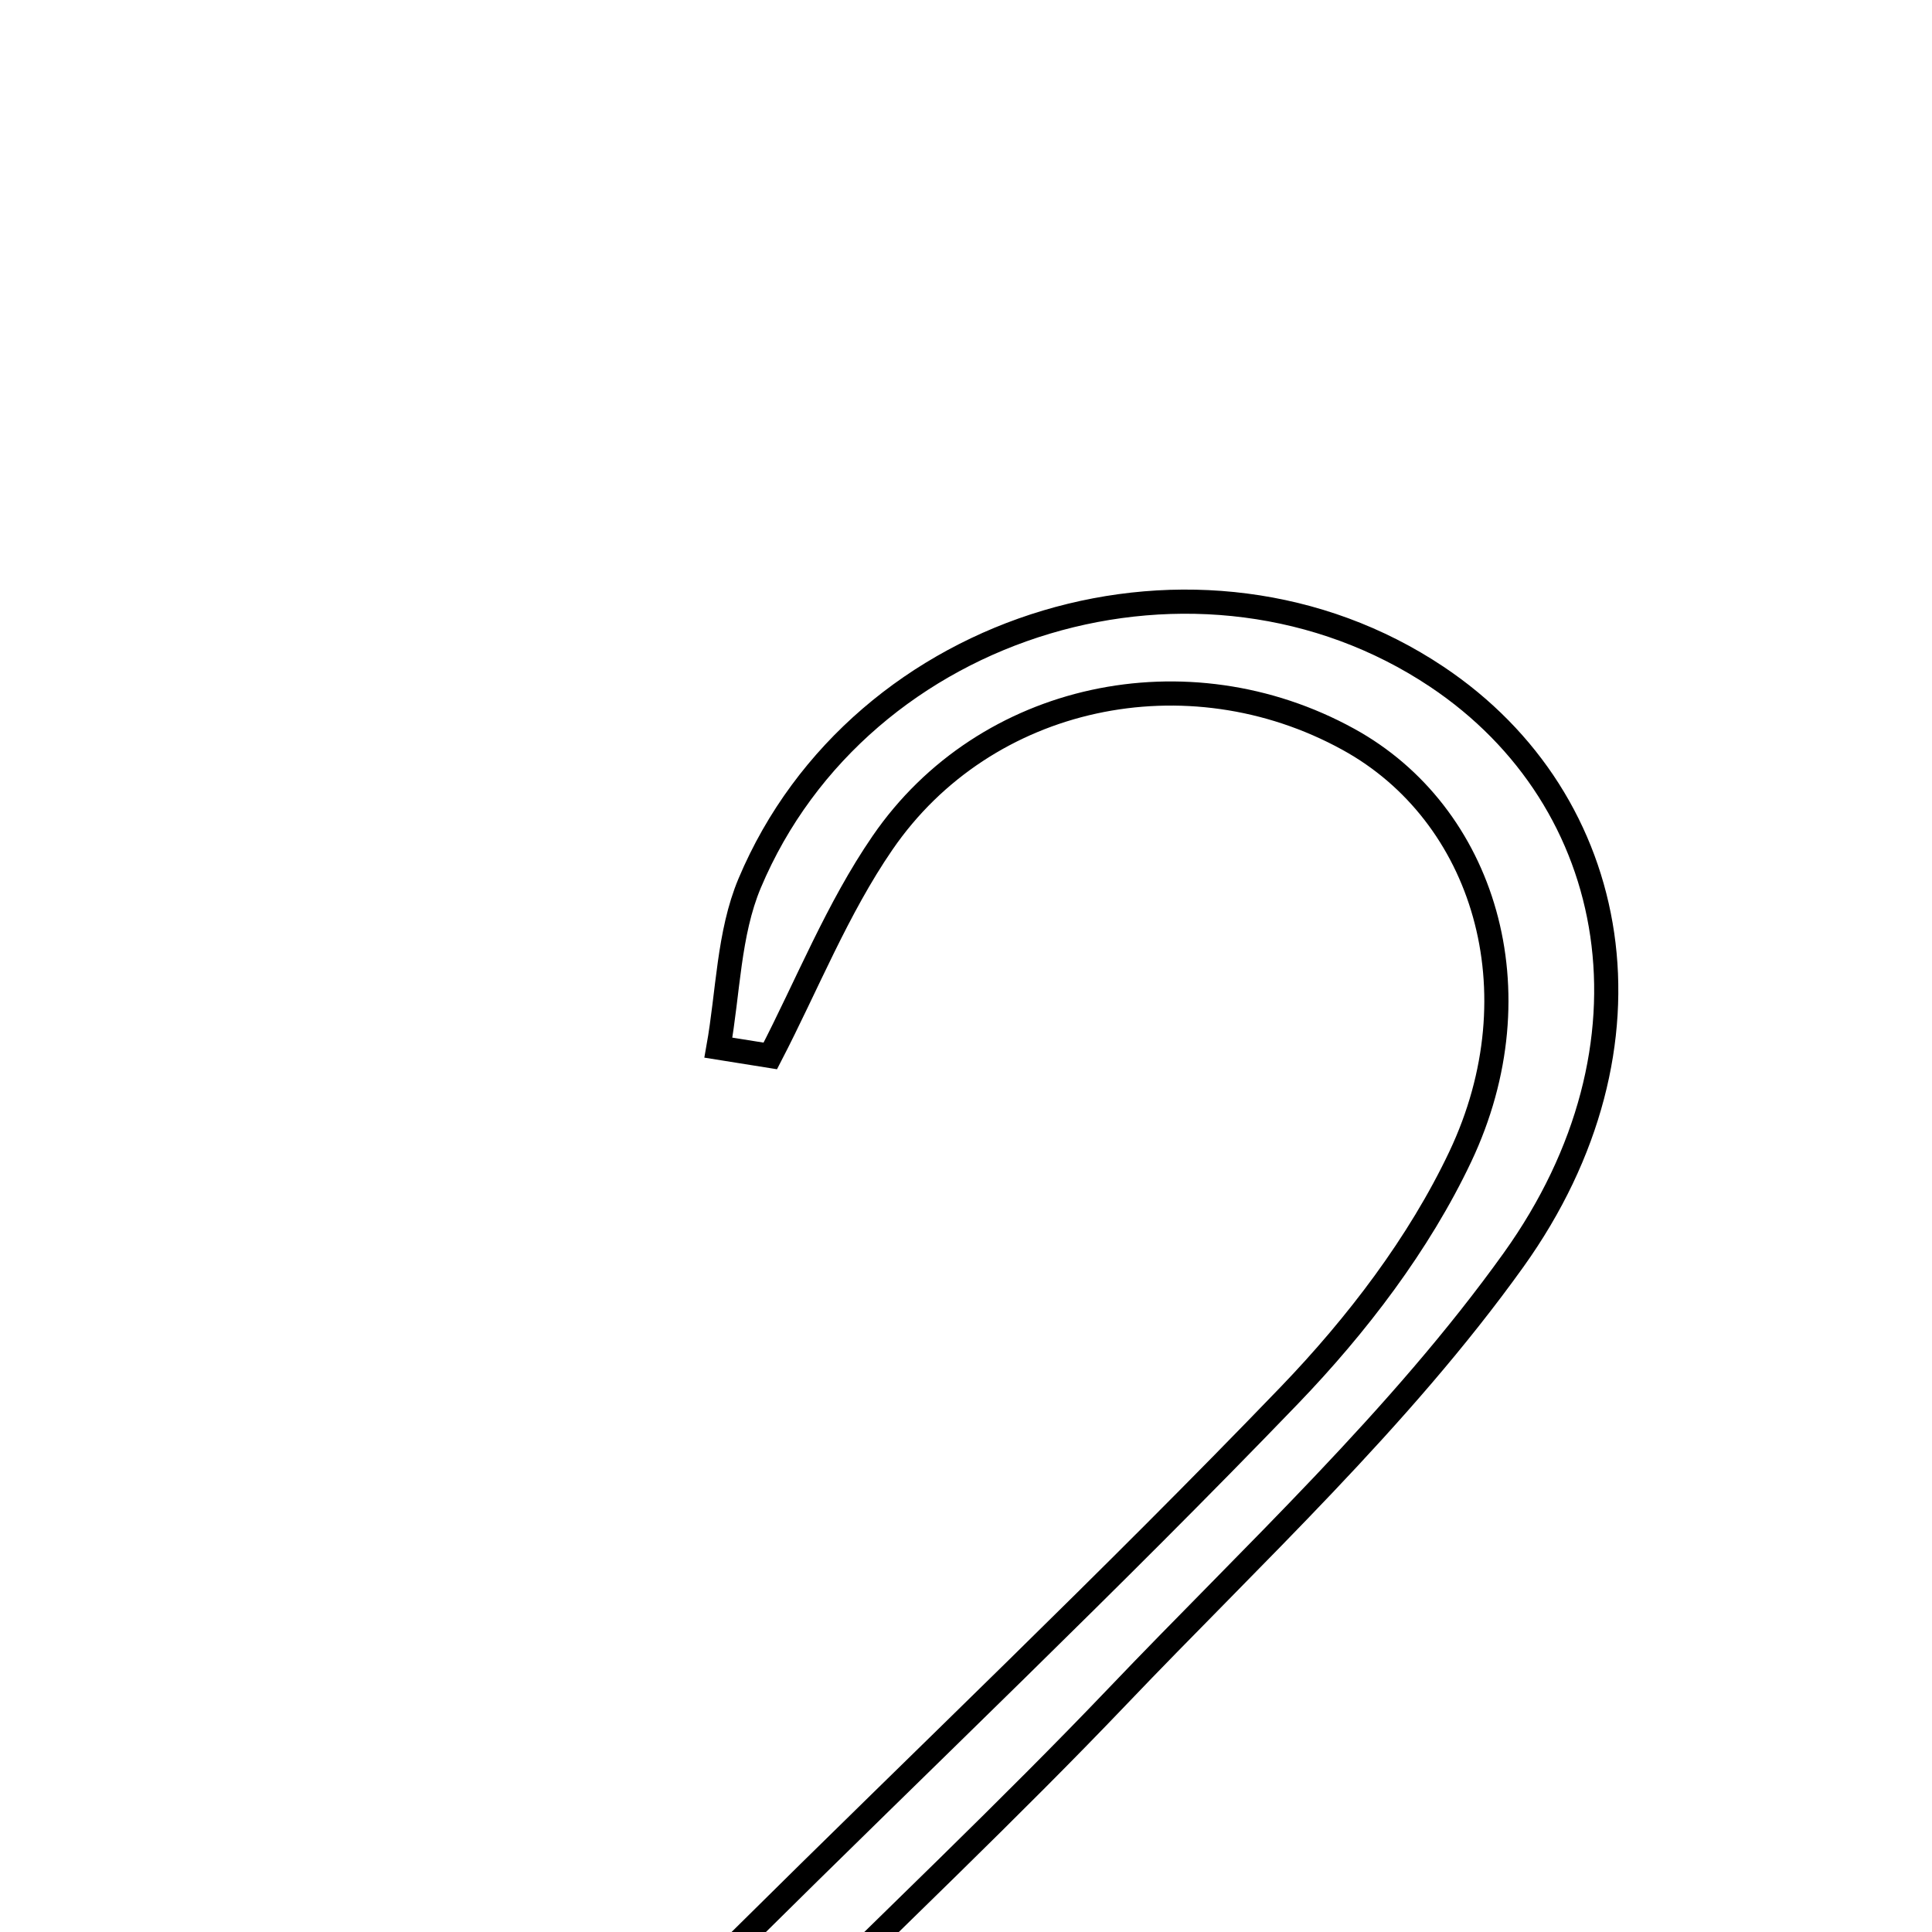 <svg xmlns="http://www.w3.org/2000/svg" viewBox="0.0 0.0 24.0 24.0" height="200px" width="200px"><path fill="none" stroke="black" stroke-width=".3" stroke-opacity="1.0"  filling="0" d="M17.849 8.407 C20.155 9.948 20.704 12.993 18.803 15.65 C17.39 17.623 15.567 19.307 13.88 21.075 C12.542 22.476 11.132 23.809 9.292 25.629 C12.646 25.629 15.329 25.629 18.012 25.629 C18.02 25.833 18.029 26.037 18.038 26.242 C17.832 26.386 17.626 26.653 17.419 26.654 C14.034 26.68 10.649 26.673 6.696 26.673 C7.728 25.611 8.452 24.842 9.202 24.098 C11.476 21.843 13.799 19.637 16.019 17.331 C16.855 16.462 17.627 15.452 18.14 14.369 C19.114 12.312 18.436 10.109 16.748 9.183 C14.756 8.088 12.241 8.608 10.963 10.47 C10.402 11.286 10.028 12.23 9.569 13.117 C9.354 13.082 9.139 13.048 8.924 13.014 C9.046 12.331 9.05 11.597 9.312 10.973 C10.69 7.698 14.92 6.45 17.849 8.407"></path></svg>